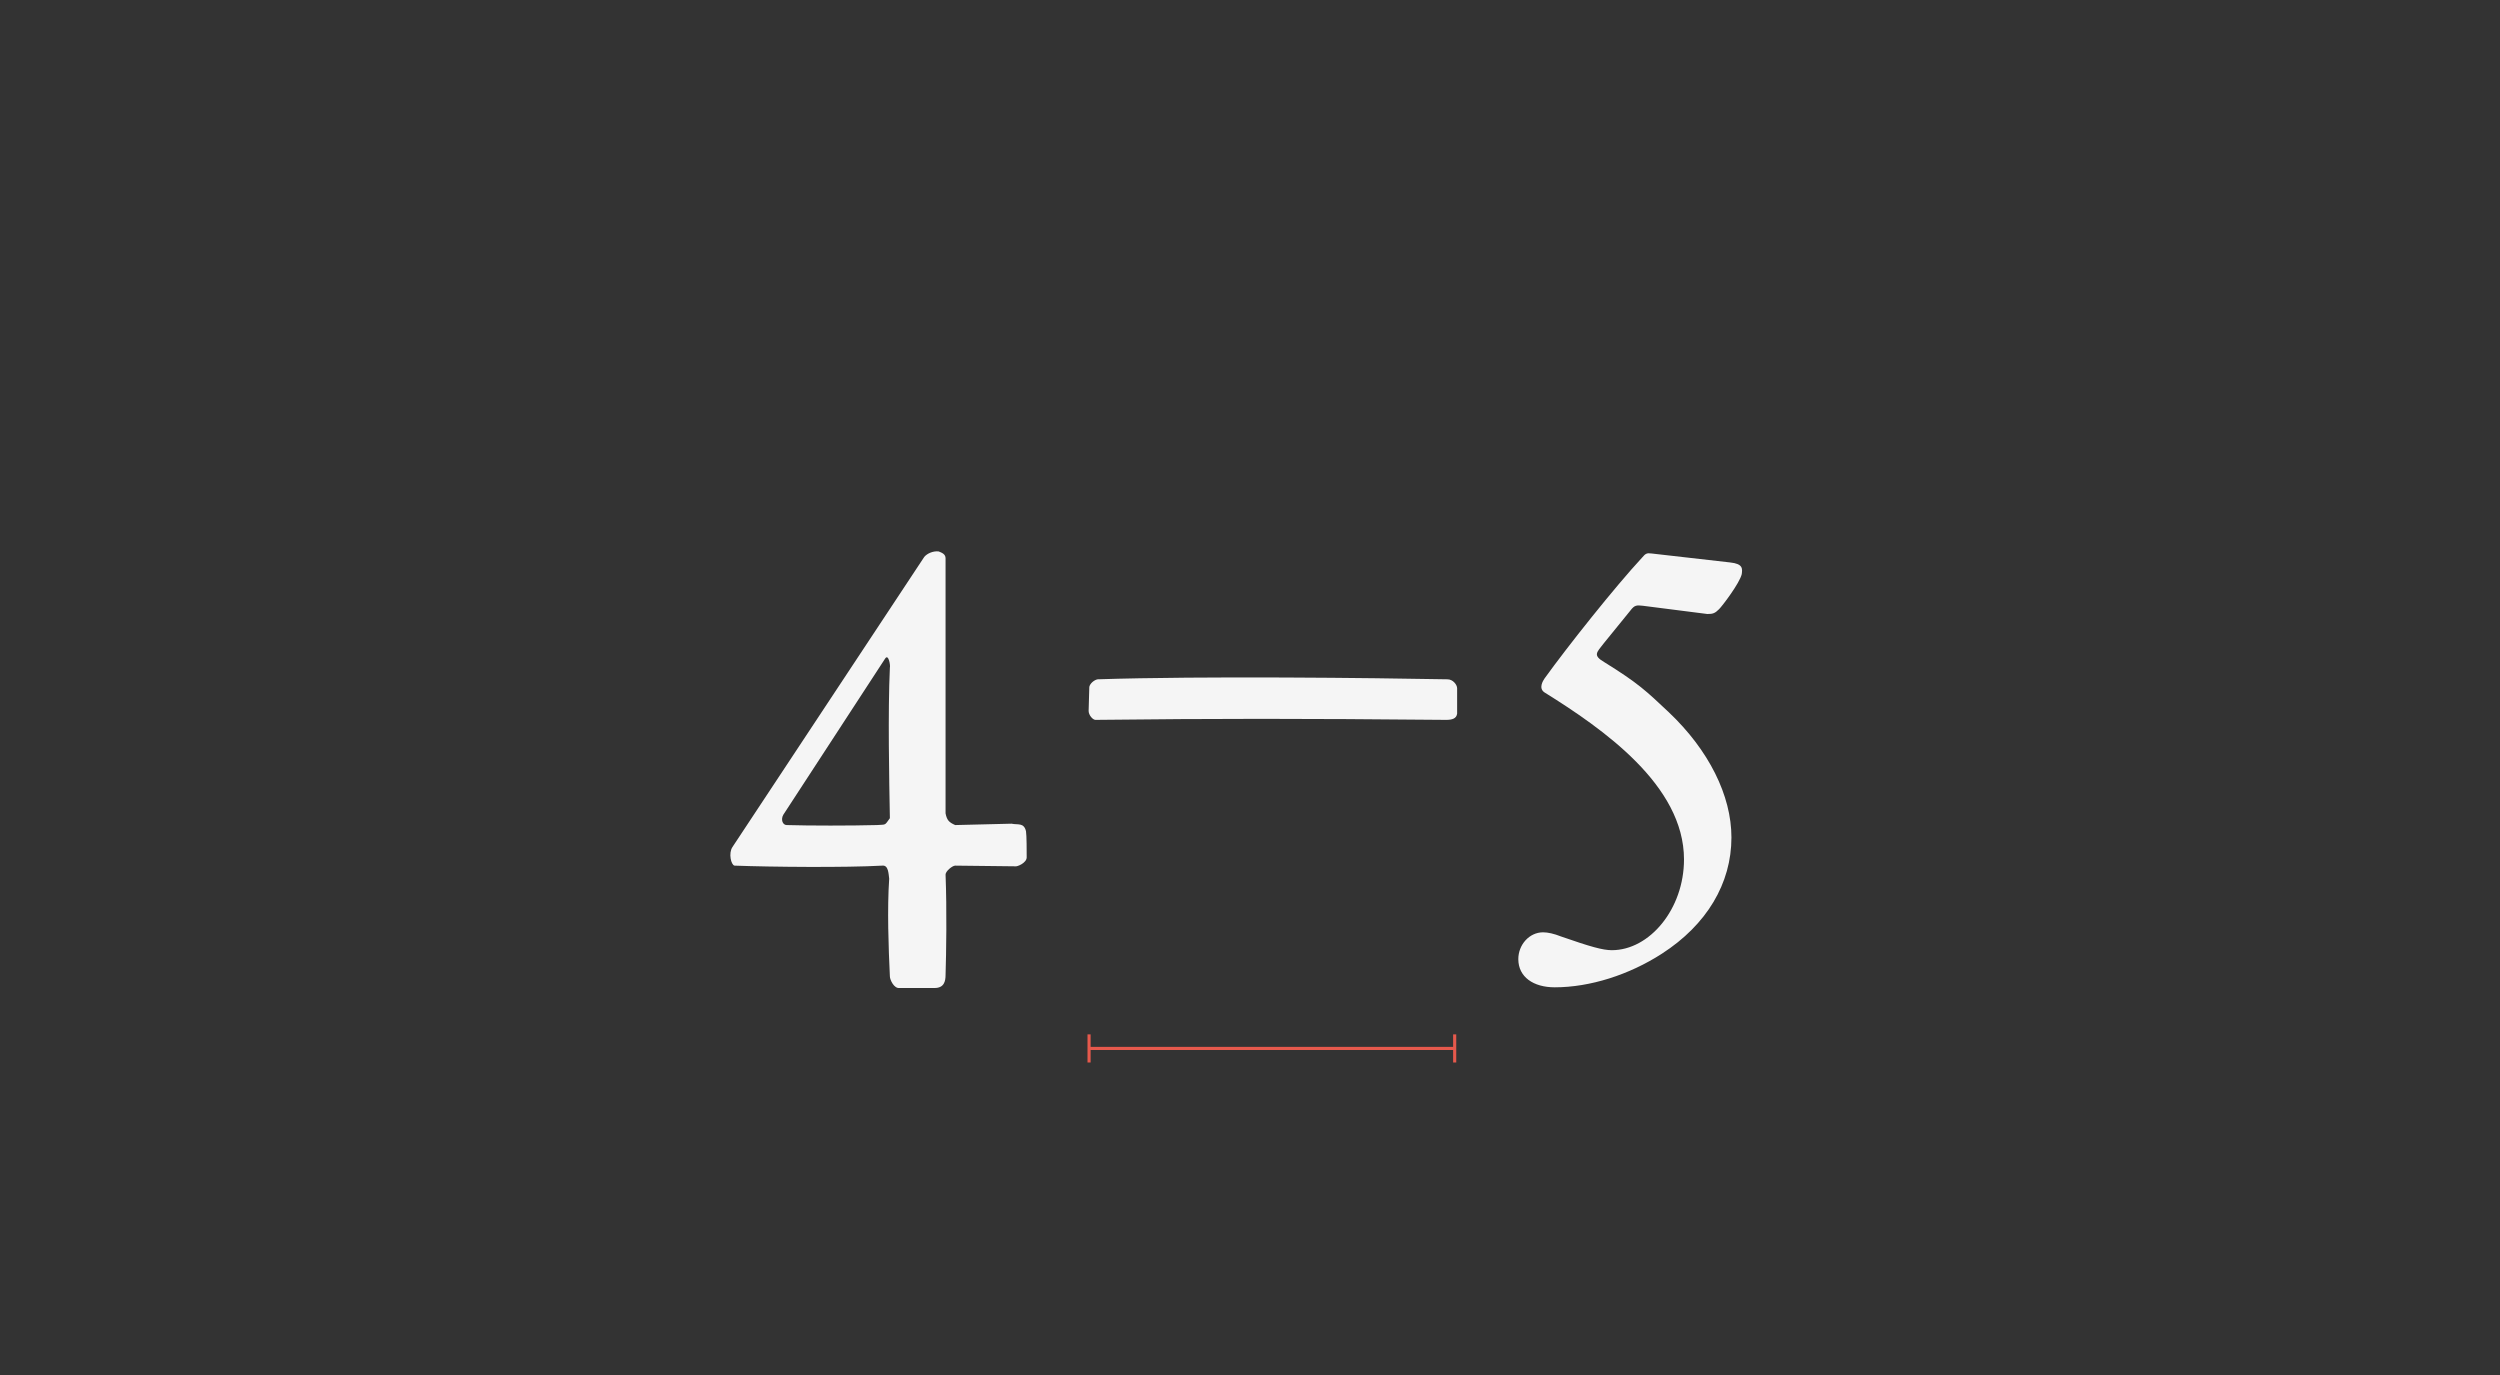 <svg style="background-color: #27272a" height="440" viewBox="0 0 800 440" width="800" xmlns="http://www.w3.org/2000/svg"><rect x="0" y="0" width="800" height="440" fill="#333333" stroke="none"/><g fill="none" fill-rule="nonzero"><g fill="#f5f5f5" transform="translate(233.717 176.426)"><path d="m94.823 97.934c0-1.76 0-7.04-.22-8.36-.66-2.86-2.64-1.98-4.62-2.42l-18.04.44c-1.98-.88-2.64-1.54-3.08-3.74v-81.62c0-1.32-1.1-1.76-2.2-2.2-1.76-.22-3.74.66-4.62 1.76l-61.38 92.84c-1.32 1.98-.44 5.72.66 5.94 11.88.44 35.42.66 47.3 0 1.98-.22 1.98 2.64 2.2 4.18-.66 9.68-.22 22 .22 31.24 0 1.1 1.32 3.96 3.08 3.74h11.22c3.08 0 3.52-2.2 3.52-4.18.22-7.04.44-20.9 0-32.12 0-1.1 2.2-2.86 3.08-2.86l19.14.22c.66.22 3.74-1.1 3.74-2.86zm-43.78-12.54c-1.76 2.42-1.1 1.98-4.18 2.2-8.36.22-21.56.22-28.82 0-1.32 0-1.98-1.76-1.1-3.3l32.56-49.94c1.1-1.76 1.76 2.2 1.54 2.86-.66 14.3-.22 35.86 0 48.18z"/><path d="m232.563 51.954v-8.14c0-1.1-1.32-2.86-3.08-2.86-23.98-.44-78.1-1.1-111.98 0-1.1.22-2.42 1.32-2.64 2.42l-.22 7.7c0 1.32 1.32 2.86 2.2 2.86 38.28-.44 65.56-.44 112.2 0 1.98 0 3.3-.44 3.52-1.98z"/><path d="m323.643 7.294c.22-1.76.44-3.3-3.74-3.74l-25.08-2.86c-1.54-.22-1.98 0-3.08 1.32-8.58 9.24-23.98 28.6-31.24 38.72-.44.66-1.98 3.08 0 4.4 18.7 11.66 44.66 29.7 44.66 53.46 0 15.84-11 29.04-23.1 29.04-2.86 0-6.82-1.1-16.28-4.4-2.2-.88-4.18-1.32-5.72-1.32-4.4 0-7.92 3.96-7.92 8.58 0 5.72 4.84 9.02 11.66 9.02 11.22 0 23.76-3.96 34.32-10.78 14.3-9.24 22.22-22.44 22.22-37.18 0-13.42-7.26-27.94-20.02-40.04-7.26-6.82-9.68-9.24-20.68-16.06-3.74-2.2-2.42-3.08-.22-5.94l8.58-10.56c1.32-1.76 1.98-1.76 3.96-1.54l20.68 2.64c1.76 0 2.42-.22 3.74-1.54 1.1-1.1 6.6-8.36 7.26-11.22z"/></g><path d="m349 340h-1v-9h1v4h116v-4h1v9h-1v-4h-116z" fill="#e6594c"/></g></svg>